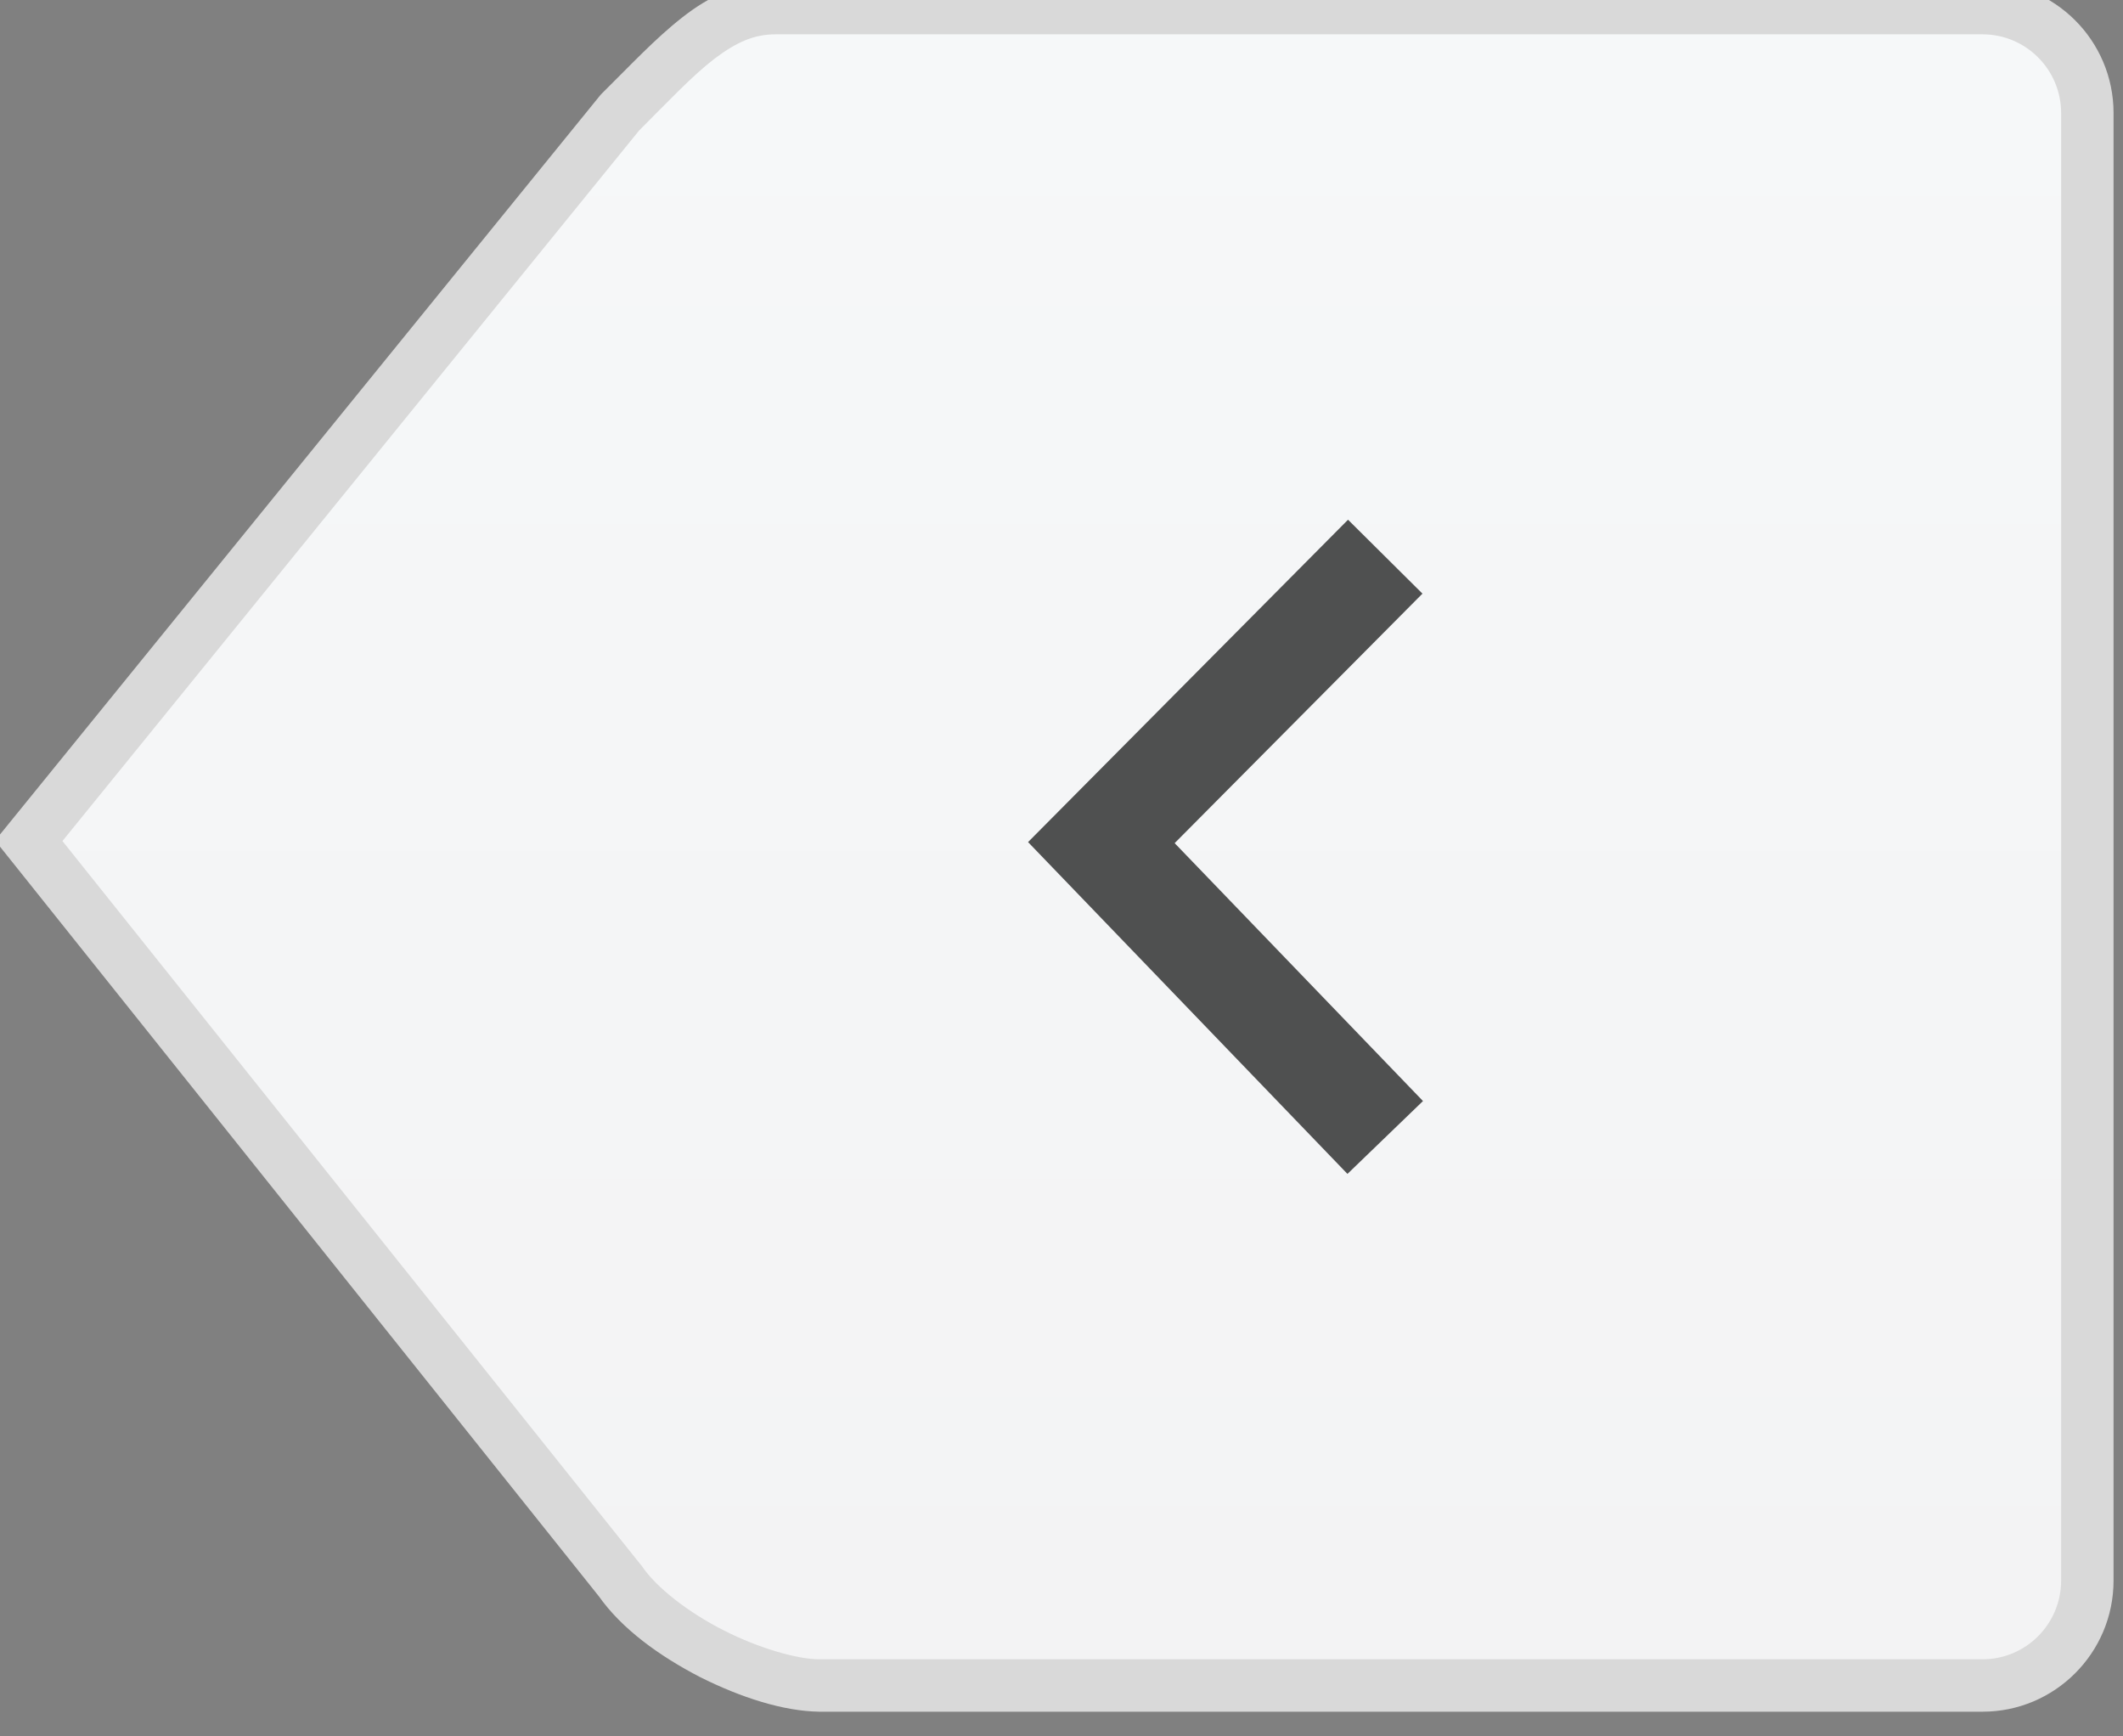 <?xml version="1.0" standalone="no"?>
<!DOCTYPE svg PUBLIC "-//W3C//DTD SVG 1.1//EN" "http://www.w3.org/Graphics/SVG/1.1/DTD/svg11.dtd">
<svg width="100%" height="100%" viewBox="0 0 225 184" version="1.1" xmlns="http://www.w3.org/2000/svg" xmlns:xlink="http://www.w3.org/1999/xlink" xml:space="preserve" style="fill-rule:evenodd;clip-rule:evenodd;stroke-linejoin:round;stroke-miterlimit:1.414;">
    <rect x="0" y="0" width="225" height="184" fill="#808080" stroke="none"/>
    <g transform="matrix(1.333,0,0,1.333,-3061.71,-11470.3)">
        <g transform="matrix(4.167,0,0,4.167,0,0)">
            <path d="M591.028,2095.16C591.028,2096.26 590.131,2097.16 589.028,2097.16L566.833,2097.16C565.729,2097.16 563.75,2096.21 563.028,2095.16L551.75,2081.04L563.028,2067.16C564.154,2066.03 564.896,2065.16 566,2065.16L589.028,2065.16C590.131,2065.16 591.028,2066.05 591.028,2067.16L591.028,2095.16Z" style="fill:url(#_Linear1);"/>
        </g>
        <g transform="matrix(4.167,0,0,4.167,0,0)">
            <path d="M591.028,2095.16L590.528,2095.16C590.526,2095.99 589.855,2096.66 589.028,2096.66L566.833,2096.66C566.417,2096.66 565.682,2096.45 565.014,2096.11C564.341,2095.77 563.718,2095.29 563.44,2094.87L563.43,2094.86L552.393,2081.05L563.416,2067.47L563.028,2067.16L563.381,2067.51C563.95,2066.94 564.412,2066.45 564.828,2066.13C565.25,2065.81 565.587,2065.66 566,2065.66L589.028,2065.66C589.854,2065.66 590.526,2066.33 590.528,2067.16L590.528,2095.16L591.528,2095.16L591.528,2067.16C591.527,2065.78 590.408,2064.66 589.028,2064.66L566,2064.66C565.31,2064.65 564.723,2064.94 564.216,2065.34C563.704,2065.74 563.231,2066.25 562.674,2066.8L562.656,2066.82L551.108,2081.04L562.637,2095.47L563.028,2095.16L562.615,2095.44C563.06,2096.08 563.787,2096.6 564.56,2097C565.339,2097.39 566.145,2097.65 566.833,2097.66L589.028,2097.66C590.407,2097.66 591.527,2096.54 591.528,2095.16L591.028,2095.16Z" style="fill:rgb(217,217,217);fill-rule:nonzero;"/>
        </g>
        <g transform="matrix(4.167,0,0,4.167,0,0)">
            <path d="M576.911,2087.4L570.817,2081.07L576.922,2074.92L578.342,2076.33L573.614,2081.09L578.352,2086.01L576.911,2087.4Z" style="fill:rgb(79,80,80);fill-rule:nonzero;"/>
        </g>
    </g>
    <defs>
        <linearGradient id="_Linear1" x1="0" y1="0" x2="1" y2="0" gradientUnits="userSpaceOnUse" gradientTransform="matrix(-1.37815e-06,31.528,-31.528,-1.37815e-06,571.389,2065.48)"><stop offset="0%" style="stop-color:rgb(246,248,249);stop-opacity:1"/><stop offset="100%" style="stop-color:rgb(243,243,244);stop-opacity:1"/></linearGradient>
    </defs>
</svg>
